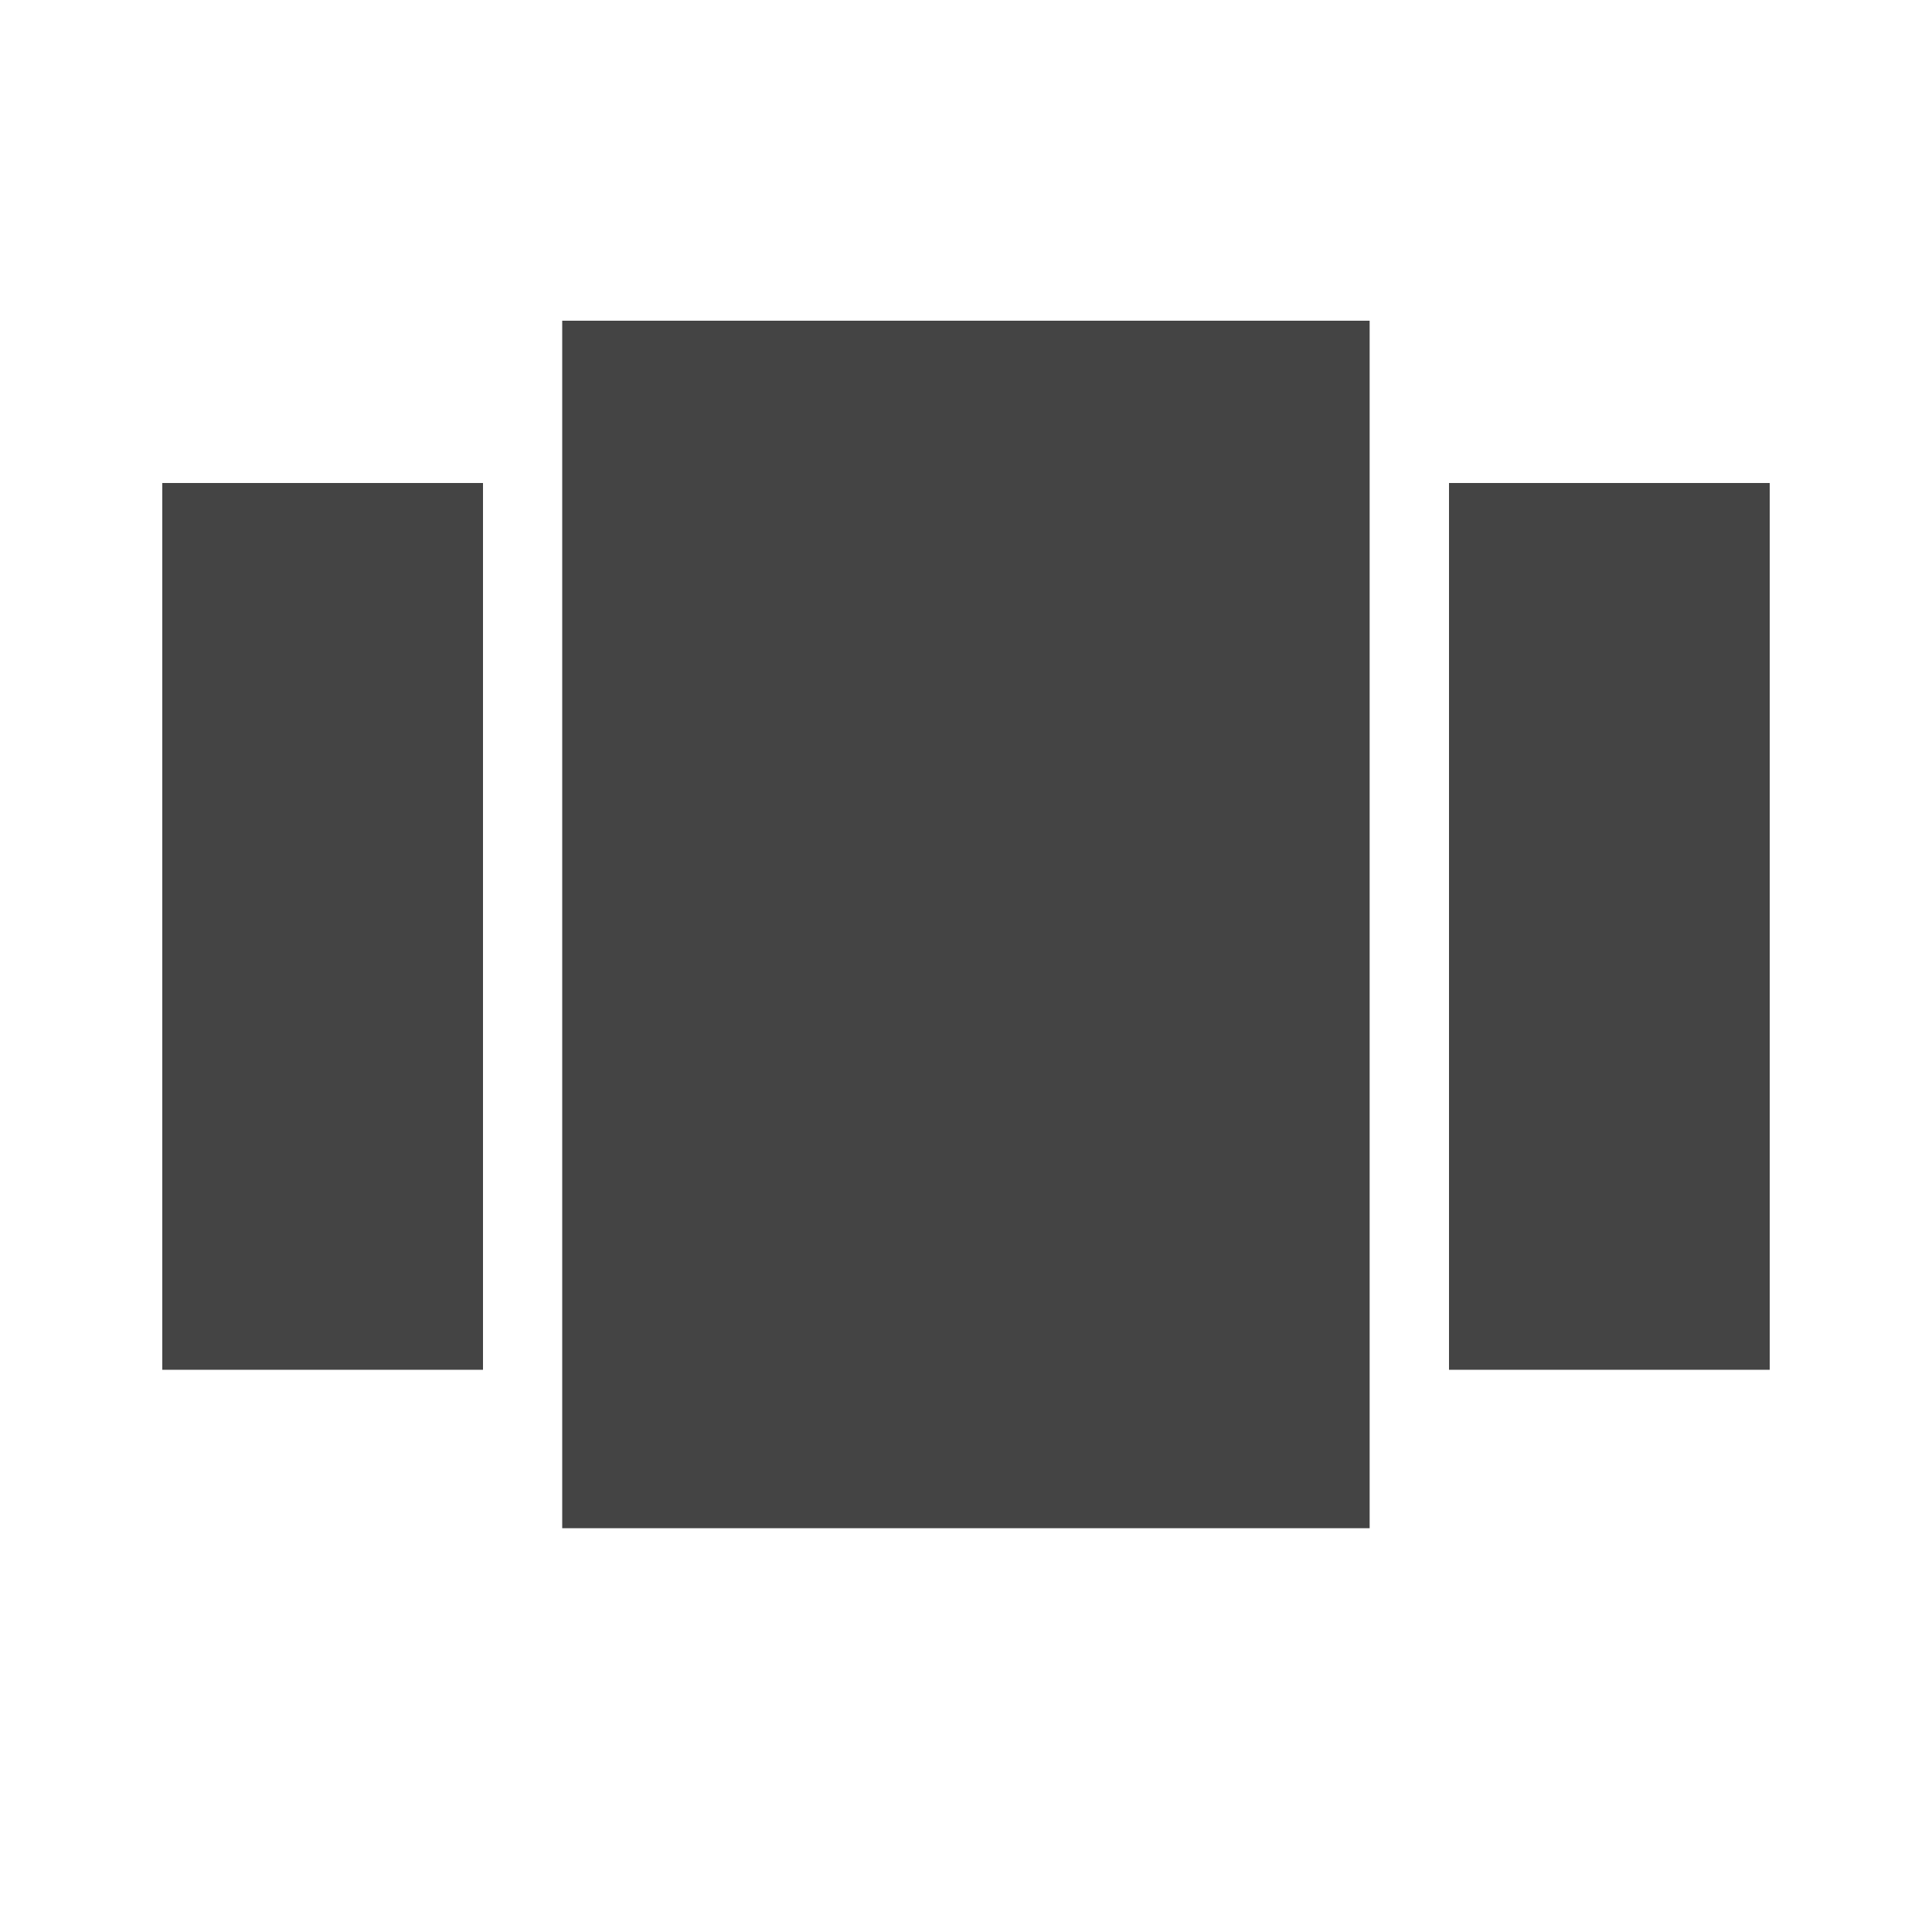 <?xml version="1.0"?><svg xmlns="http://www.w3.org/2000/svg" width="40" height="40" viewBox="0 0 40 40"><path fill="#444" d="m30 10h6.64v18.36h-6.64v-18.36z m-26.64 18.36v-18.36h6.64v18.36h-6.64z m8.28 3.28v-25h16.717v25h-16.715z"></path></svg>